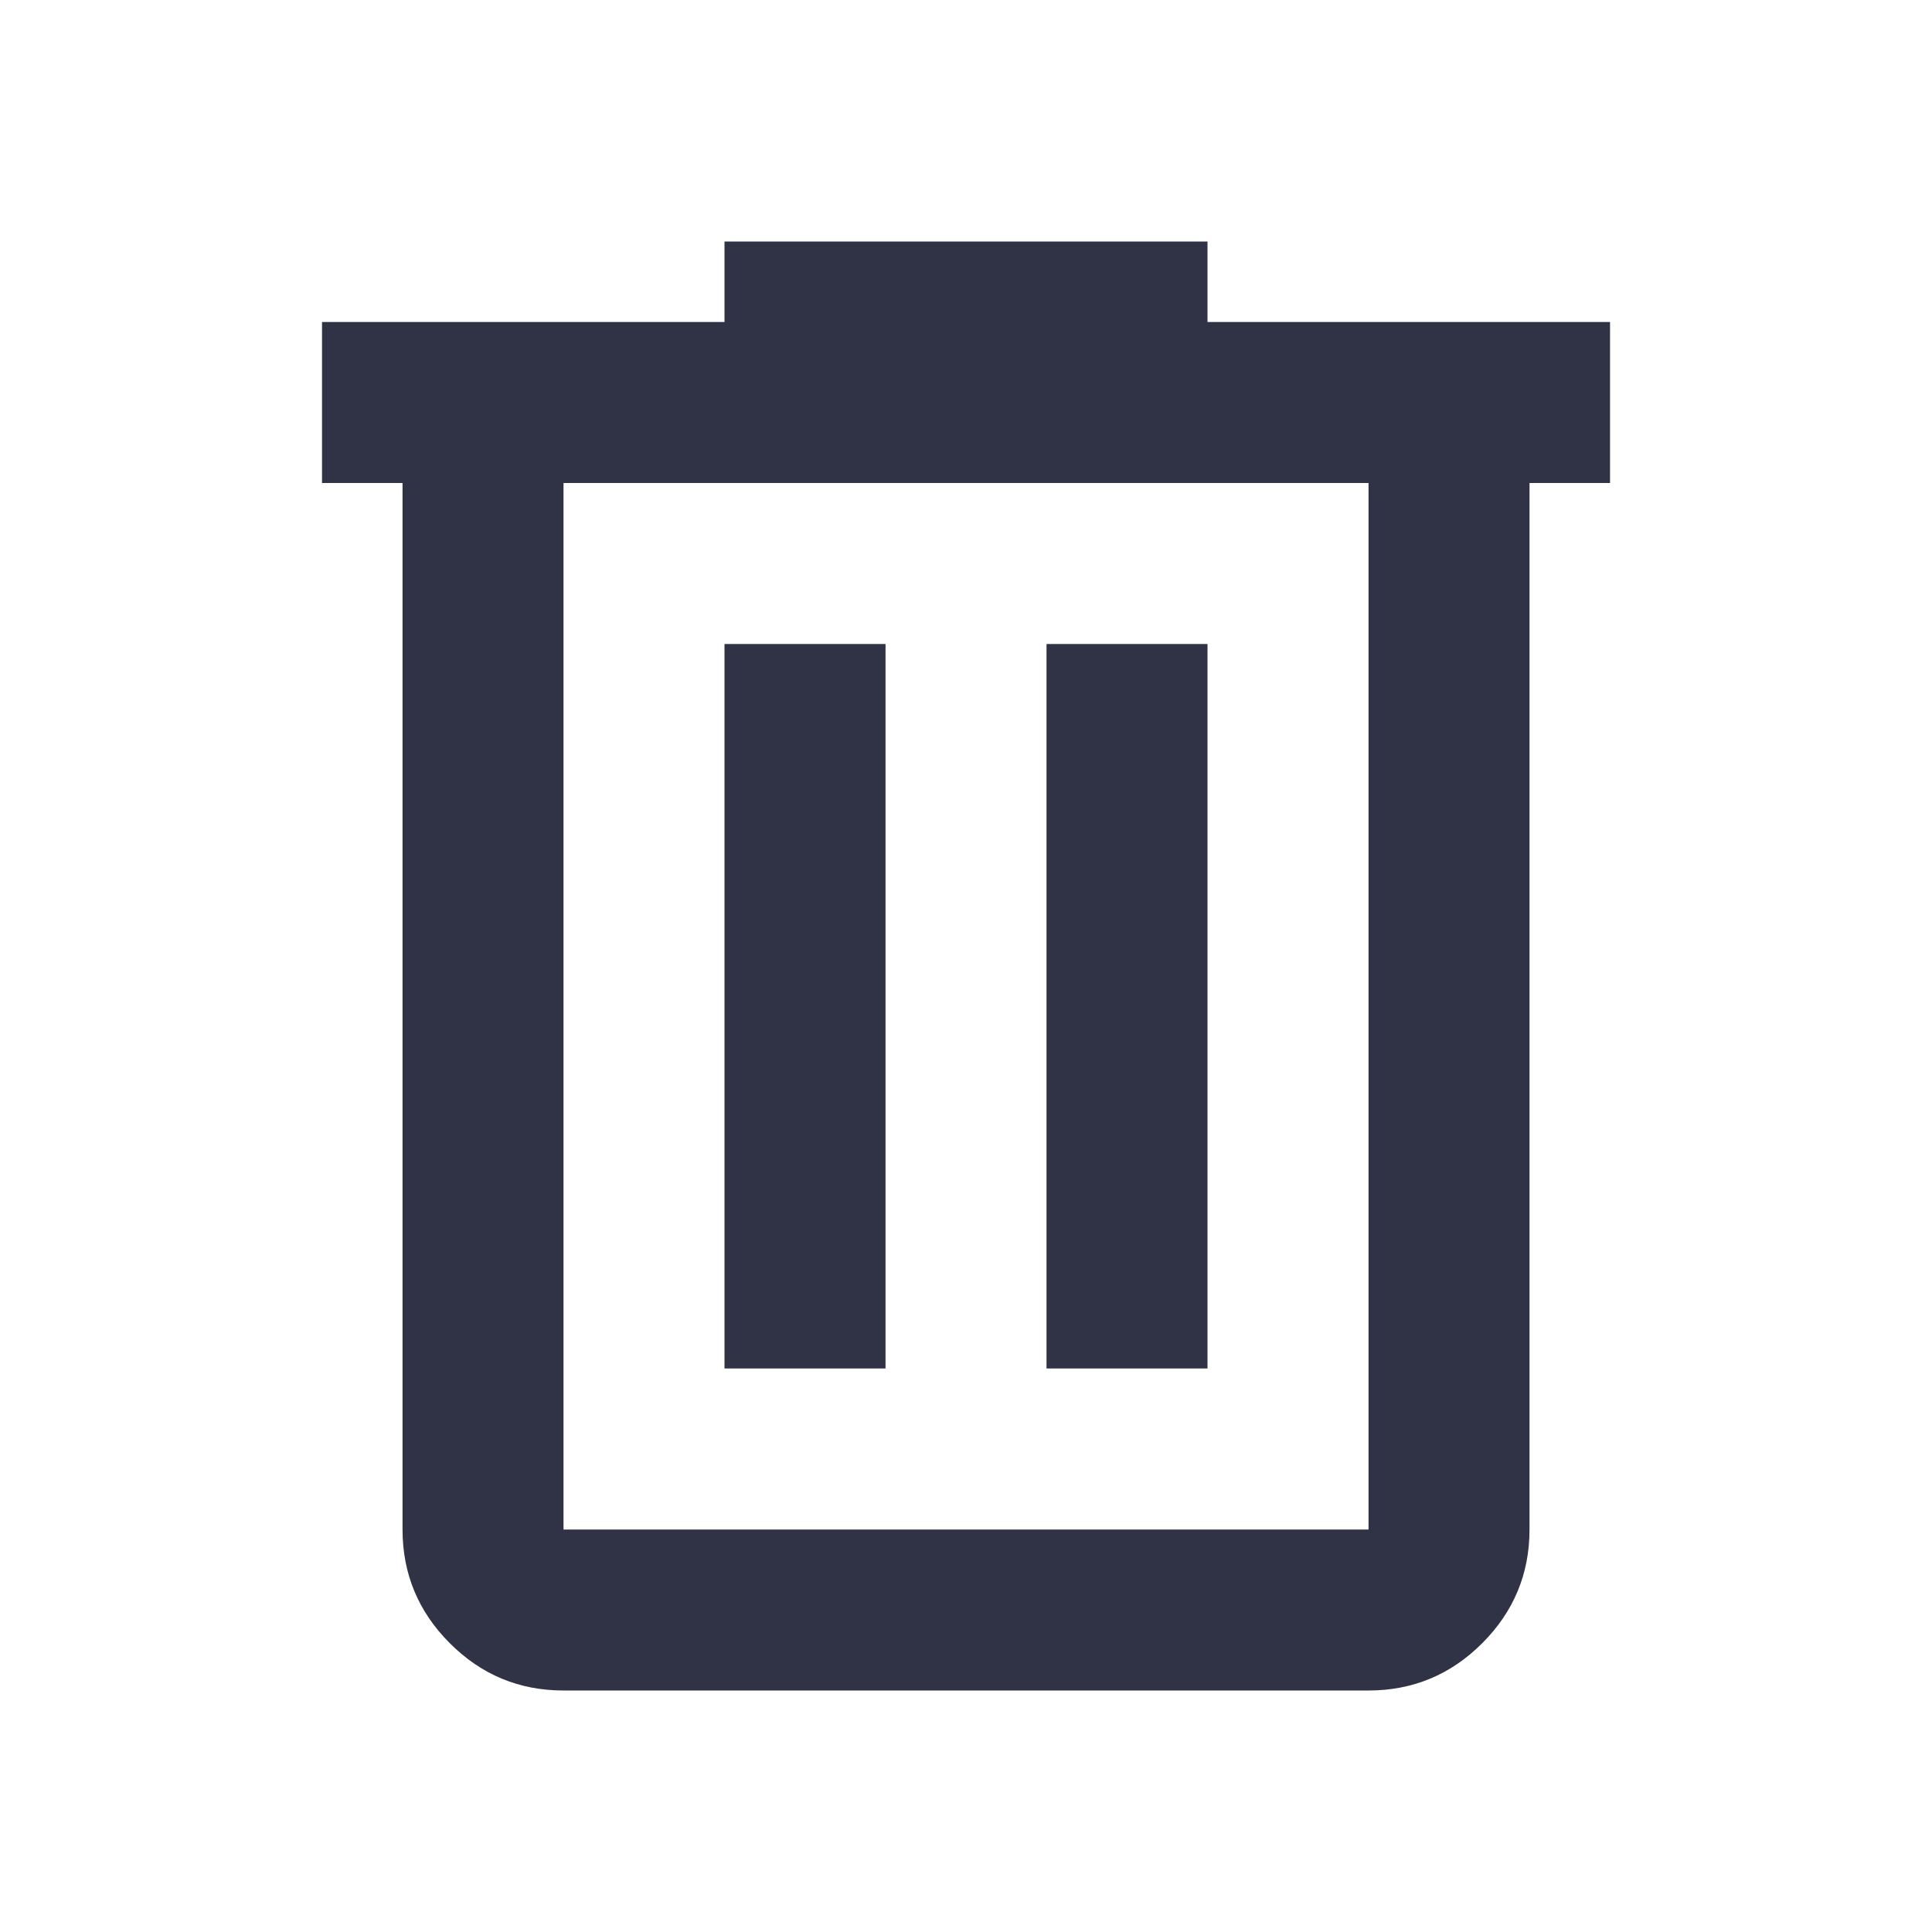 <svg width="40" height="40" viewBox="0 0 40 40" fill="none" xmlns="http://www.w3.org/2000/svg">
<path d="M11.667 35C10.75 35 9.965 34.674 9.313 34.021C8.66 33.368 8.334 32.583 8.334 31.667V10H6.667V6.667H15V5H25V6.667H33.334V10H31.667V31.667C31.667 32.583 31.34 33.368 30.688 34.021C30.035 34.674 29.25 35 28.334 35H11.667ZM28.334 10H11.667V31.667H28.334V10ZM15 28.333H18.334V13.333H15V28.333ZM21.667 28.333H25V13.333H21.667V28.333Z" fill="#303345"/>
</svg>

